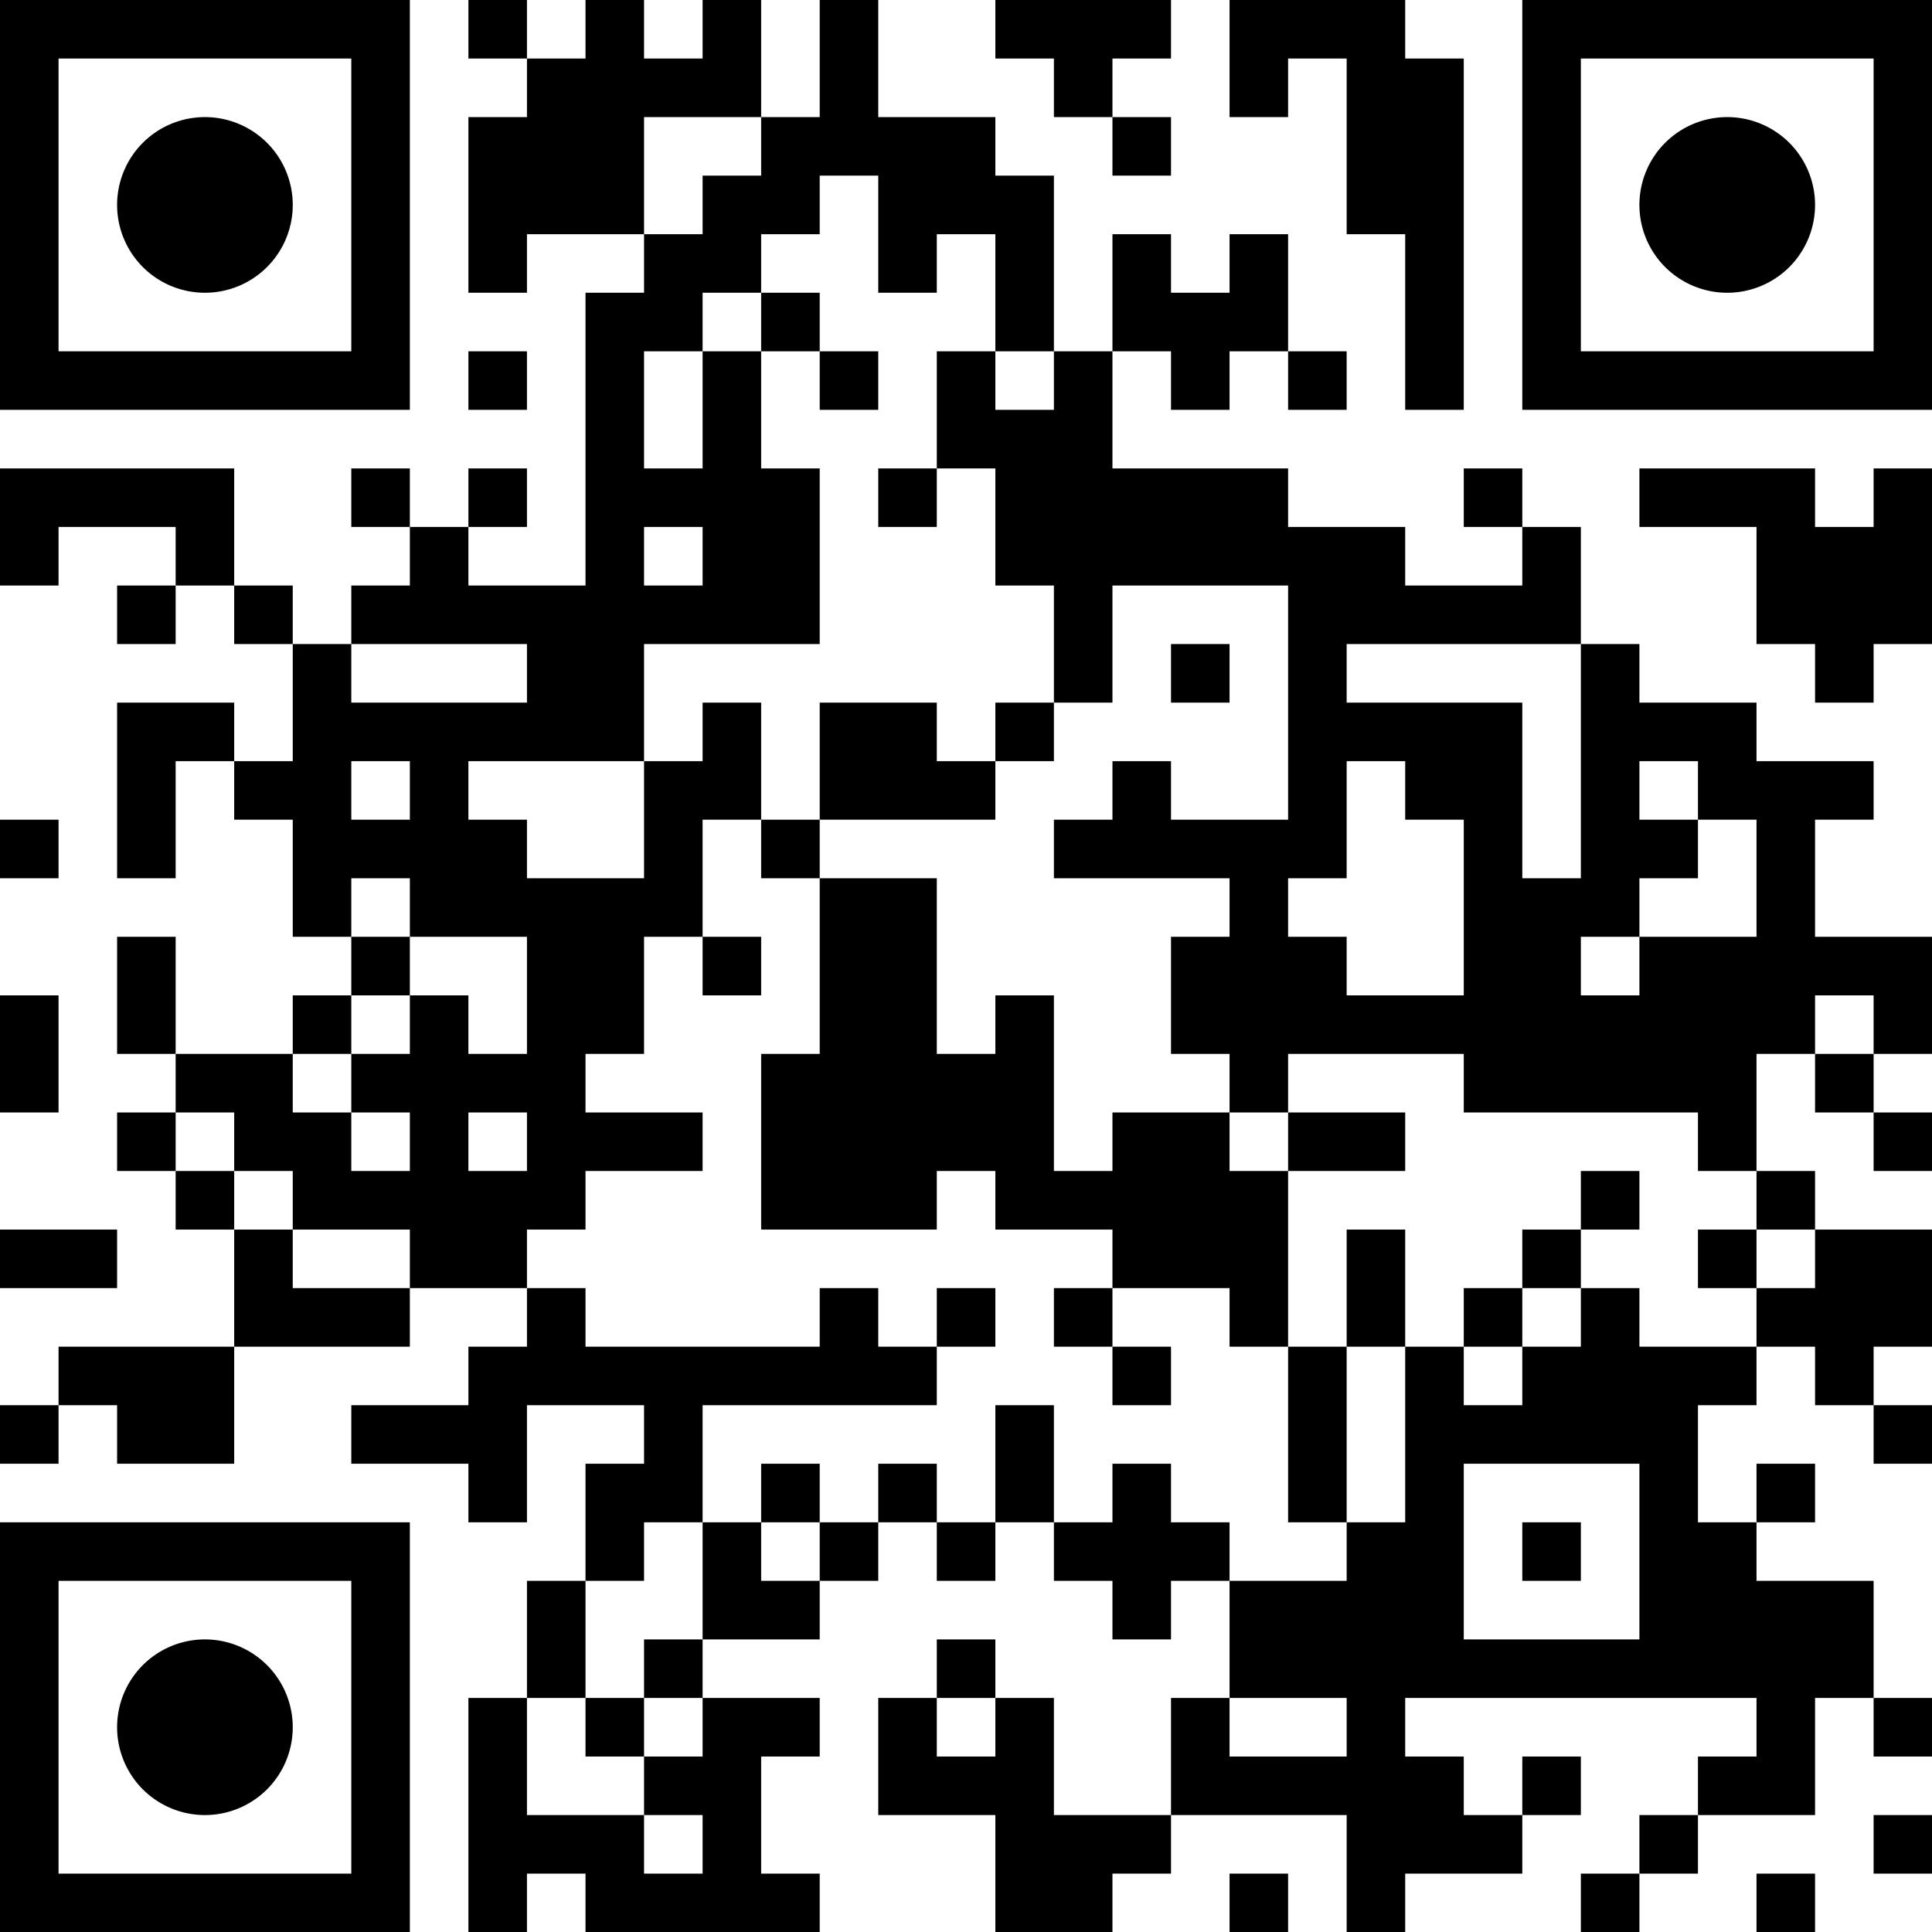 <?xml version="1.0" encoding="UTF-8"?>
<svg xmlns="http://www.w3.org/2000/svg" version="1.1" width="180" height="180" viewBox="0 0 180 180"><rect x="0" y="0" width="180" height="180" fill="#ffffff"/><g transform="scale(5.455)"><g transform="translate(0,0)"><path fill-rule="evenodd" d="M8 0L8 1L9 1L9 2L8 2L8 5L9 5L9 4L11 4L11 5L10 5L10 10L8 10L8 9L9 9L9 8L8 8L8 9L7 9L7 8L6 8L6 9L7 9L7 10L6 10L6 11L5 11L5 10L4 10L4 8L0 8L0 10L1 10L1 9L3 9L3 10L2 10L2 11L3 11L3 10L4 10L4 11L5 11L5 13L4 13L4 12L2 12L2 15L3 15L3 13L4 13L4 14L5 14L5 16L6 16L6 17L5 17L5 18L3 18L3 16L2 16L2 18L3 18L3 19L2 19L2 20L3 20L3 21L4 21L4 23L1 23L1 24L0 24L0 25L1 25L1 24L2 24L2 25L4 25L4 23L7 23L7 22L9 22L9 23L8 23L8 24L6 24L6 25L8 25L8 26L9 26L9 24L11 24L11 25L10 25L10 27L9 27L9 29L8 29L8 33L9 33L9 32L10 32L10 33L14 33L14 32L13 32L13 30L14 30L14 29L12 29L12 28L14 28L14 27L15 27L15 26L16 26L16 27L17 27L17 26L18 26L18 27L19 27L19 28L20 28L20 27L21 27L21 29L20 29L20 31L18 31L18 29L17 29L17 28L16 28L16 29L15 29L15 31L17 31L17 33L19 33L19 32L20 32L20 31L23 31L23 33L24 33L24 32L26 32L26 31L27 31L27 30L26 30L26 31L25 31L25 30L24 30L24 29L30 29L30 30L29 30L29 31L28 31L28 32L27 32L27 33L28 33L28 32L29 32L29 31L31 31L31 29L32 29L32 30L33 30L33 29L32 29L32 27L30 27L30 26L31 26L31 25L30 25L30 26L29 26L29 24L30 24L30 23L31 23L31 24L32 24L32 25L33 25L33 24L32 24L32 23L33 23L33 21L31 21L31 20L30 20L30 18L31 18L31 19L32 19L32 20L33 20L33 19L32 19L32 18L33 18L33 16L31 16L31 14L32 14L32 13L30 13L30 12L28 12L28 11L27 11L27 9L26 9L26 8L25 8L25 9L26 9L26 10L24 10L24 9L22 9L22 8L19 8L19 6L20 6L20 7L21 7L21 6L22 6L22 7L23 7L23 6L22 6L22 4L21 4L21 5L20 5L20 4L19 4L19 6L18 6L18 3L17 3L17 2L15 2L15 0L14 0L14 2L13 2L13 0L12 0L12 1L11 1L11 0L10 0L10 1L9 1L9 0ZM17 0L17 1L18 1L18 2L19 2L19 3L20 3L20 2L19 2L19 1L20 1L20 0ZM21 0L21 2L22 2L22 1L23 1L23 4L24 4L24 7L25 7L25 1L24 1L24 0ZM11 2L11 4L12 4L12 3L13 3L13 2ZM14 3L14 4L13 4L13 5L12 5L12 6L11 6L11 8L12 8L12 6L13 6L13 8L14 8L14 11L11 11L11 13L8 13L8 14L9 14L9 15L11 15L11 13L12 13L12 12L13 12L13 14L12 14L12 16L11 16L11 18L10 18L10 19L12 19L12 20L10 20L10 21L9 21L9 22L10 22L10 23L14 23L14 22L15 22L15 23L16 23L16 24L12 24L12 26L11 26L11 27L10 27L10 29L9 29L9 31L11 31L11 32L12 32L12 31L11 31L11 30L12 30L12 29L11 29L11 28L12 28L12 26L13 26L13 27L14 27L14 26L15 26L15 25L16 25L16 26L17 26L17 24L18 24L18 26L19 26L19 25L20 25L20 26L21 26L21 27L23 27L23 26L24 26L24 23L25 23L25 24L26 24L26 23L27 23L27 22L28 22L28 23L30 23L30 22L31 22L31 21L30 21L30 20L29 20L29 19L25 19L25 18L22 18L22 19L21 19L21 18L20 18L20 16L21 16L21 15L18 15L18 14L19 14L19 13L20 13L20 14L22 14L22 10L19 10L19 12L18 12L18 10L17 10L17 8L16 8L16 6L17 6L17 7L18 7L18 6L17 6L17 4L16 4L16 5L15 5L15 3ZM13 5L13 6L14 6L14 7L15 7L15 6L14 6L14 5ZM8 6L8 7L9 7L9 6ZM15 8L15 9L16 9L16 8ZM28 8L28 9L30 9L30 11L31 11L31 12L32 12L32 11L33 11L33 8L32 8L32 9L31 9L31 8ZM11 9L11 10L12 10L12 9ZM6 11L6 12L9 12L9 11ZM20 11L20 12L21 12L21 11ZM23 11L23 12L26 12L26 15L27 15L27 11ZM14 12L14 14L13 14L13 15L14 15L14 18L13 18L13 21L16 21L16 20L17 20L17 21L19 21L19 22L18 22L18 23L19 23L19 24L20 24L20 23L19 23L19 22L21 22L21 23L22 23L22 26L23 26L23 23L24 23L24 21L23 21L23 23L22 23L22 20L24 20L24 19L22 19L22 20L21 20L21 19L19 19L19 20L18 20L18 17L17 17L17 18L16 18L16 15L14 15L14 14L17 14L17 13L18 13L18 12L17 12L17 13L16 13L16 12ZM6 13L6 14L7 14L7 13ZM23 13L23 15L22 15L22 16L23 16L23 17L25 17L25 14L24 14L24 13ZM28 13L28 14L29 14L29 15L28 15L28 16L27 16L27 17L28 17L28 16L30 16L30 14L29 14L29 13ZM0 14L0 15L1 15L1 14ZM6 15L6 16L7 16L7 17L6 17L6 18L5 18L5 19L6 19L6 20L7 20L7 19L6 19L6 18L7 18L7 17L8 17L8 18L9 18L9 16L7 16L7 15ZM12 16L12 17L13 17L13 16ZM0 17L0 19L1 19L1 17ZM31 17L31 18L32 18L32 17ZM3 19L3 20L4 20L4 21L5 21L5 22L7 22L7 21L5 21L5 20L4 20L4 19ZM8 19L8 20L9 20L9 19ZM27 20L27 21L26 21L26 22L25 22L25 23L26 23L26 22L27 22L27 21L28 21L28 20ZM0 21L0 22L2 22L2 21ZM29 21L29 22L30 22L30 21ZM16 22L16 23L17 23L17 22ZM13 25L13 26L14 26L14 25ZM25 25L25 28L28 28L28 25ZM26 26L26 27L27 27L27 26ZM10 29L10 30L11 30L11 29ZM16 29L16 30L17 30L17 29ZM21 29L21 30L23 30L23 29ZM32 31L32 32L33 32L33 31ZM21 32L21 33L22 33L22 32ZM30 32L30 33L31 33L31 32ZM0 0L7 0L7 7L0 7ZM1 1L1 6L6 6L6 1ZM5 3.5A1.5 1.5 0 0 1 3.5 5A1.5 1.5 0 0 1 2 3.5A1.5 1.5 0 0 1 3.5 2A1.5 1.5 0 0 1 5 3.5ZM26 0L33 0L33 7L26 7ZM27 1L27 6L32 6L32 1ZM31 3.5A1.5 1.5 0 0 1 29.5 5A1.5 1.5 0 0 1 28 3.5A1.5 1.5 0 0 1 29.5 2A1.5 1.5 0 0 1 31 3.5ZM0 26L7 26L7 33L0 33ZM1 27L1 32L6 32L6 27ZM5 29.5A1.5 1.5 0 0 1 3.5 31A1.5 1.5 0 0 1 2 29.5A1.5 1.5 0 0 1 3.5 28A1.5 1.5 0 0 1 5 29.5Z" fill="#000000"/></g></g></svg>

